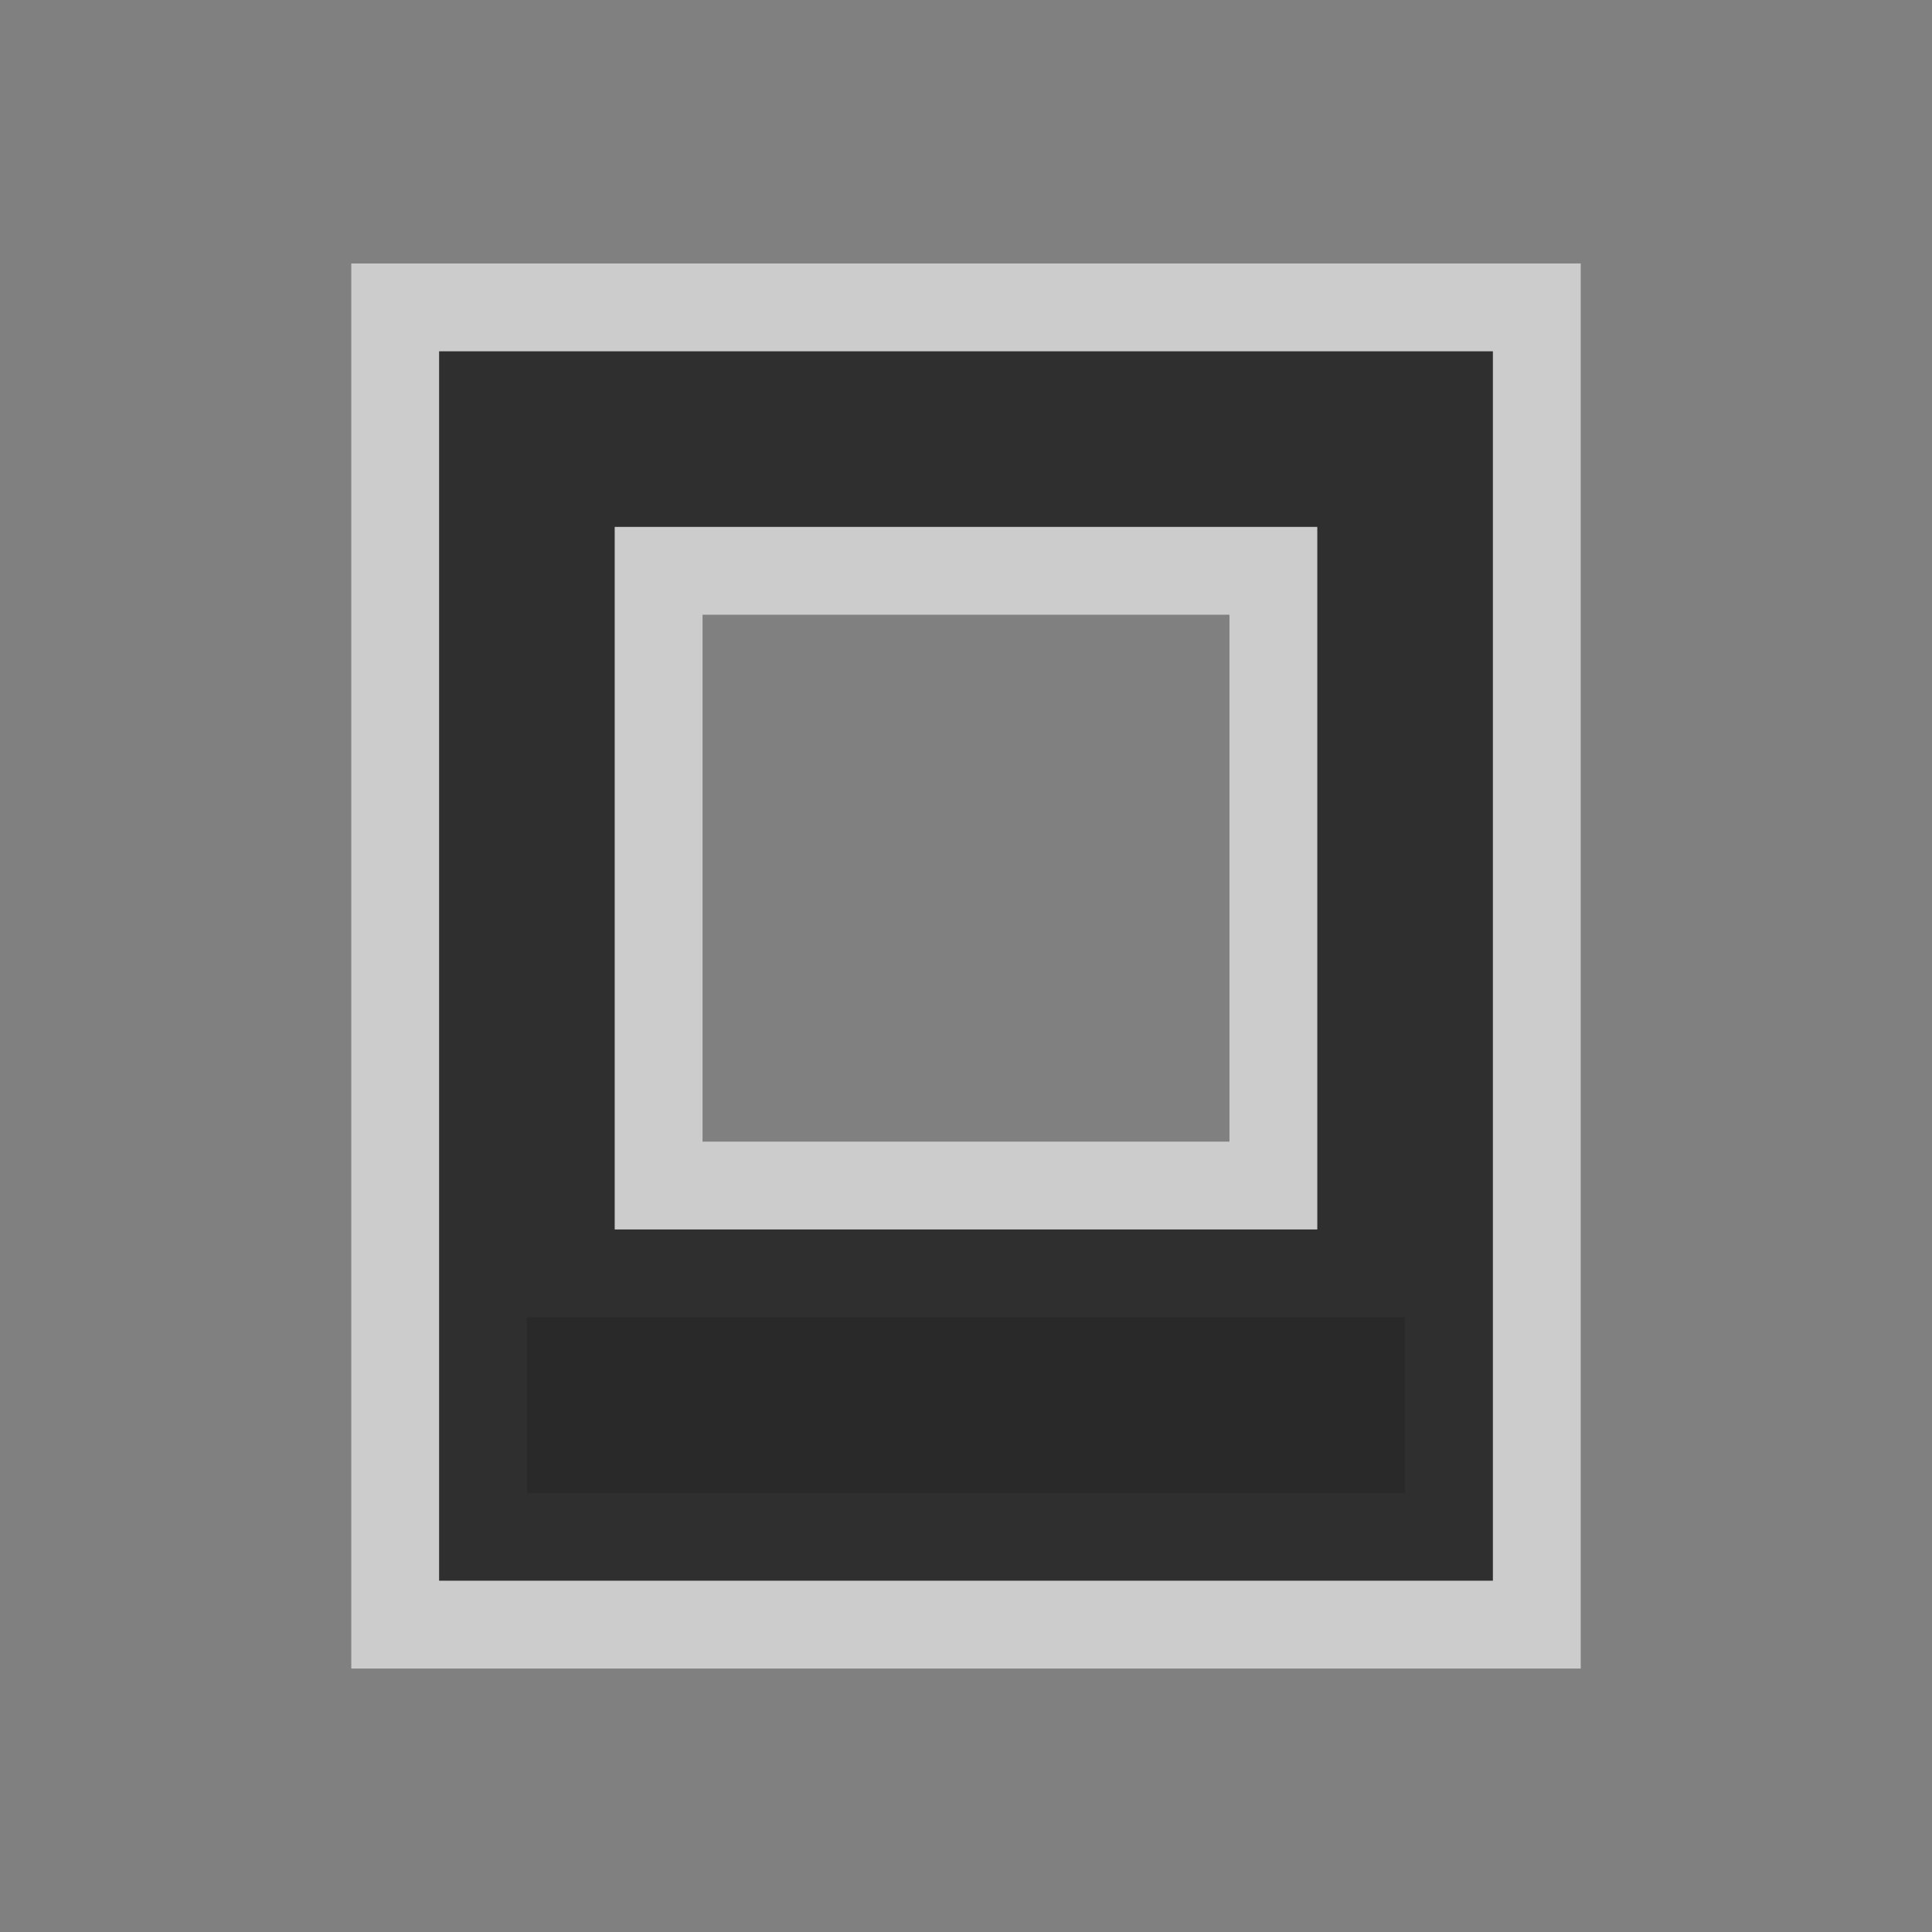 <svg xmlns="http://www.w3.org/2000/svg" viewBox="0 0 22 22" xmlns:xlink="http://www.w3.org/1999/xlink">
<rect x="0" y="0" width="22" height="22" fill="#808080" stroke="none"/>
<g transform="translate(-1 1)">
<path style="opacity:.6;fill:#fff;stroke:#fff;stroke-width:2" d="m 6,3 0,14 12,0 0,-14 z m 2,2 8,0 0,8 -8,0 z"/>
<path style="opacity:.8" d="m 6,3 0,14 12,0 0,-14 z m 2,2 8,0 0,8 -8,0 z"/>
</g>
</svg>
